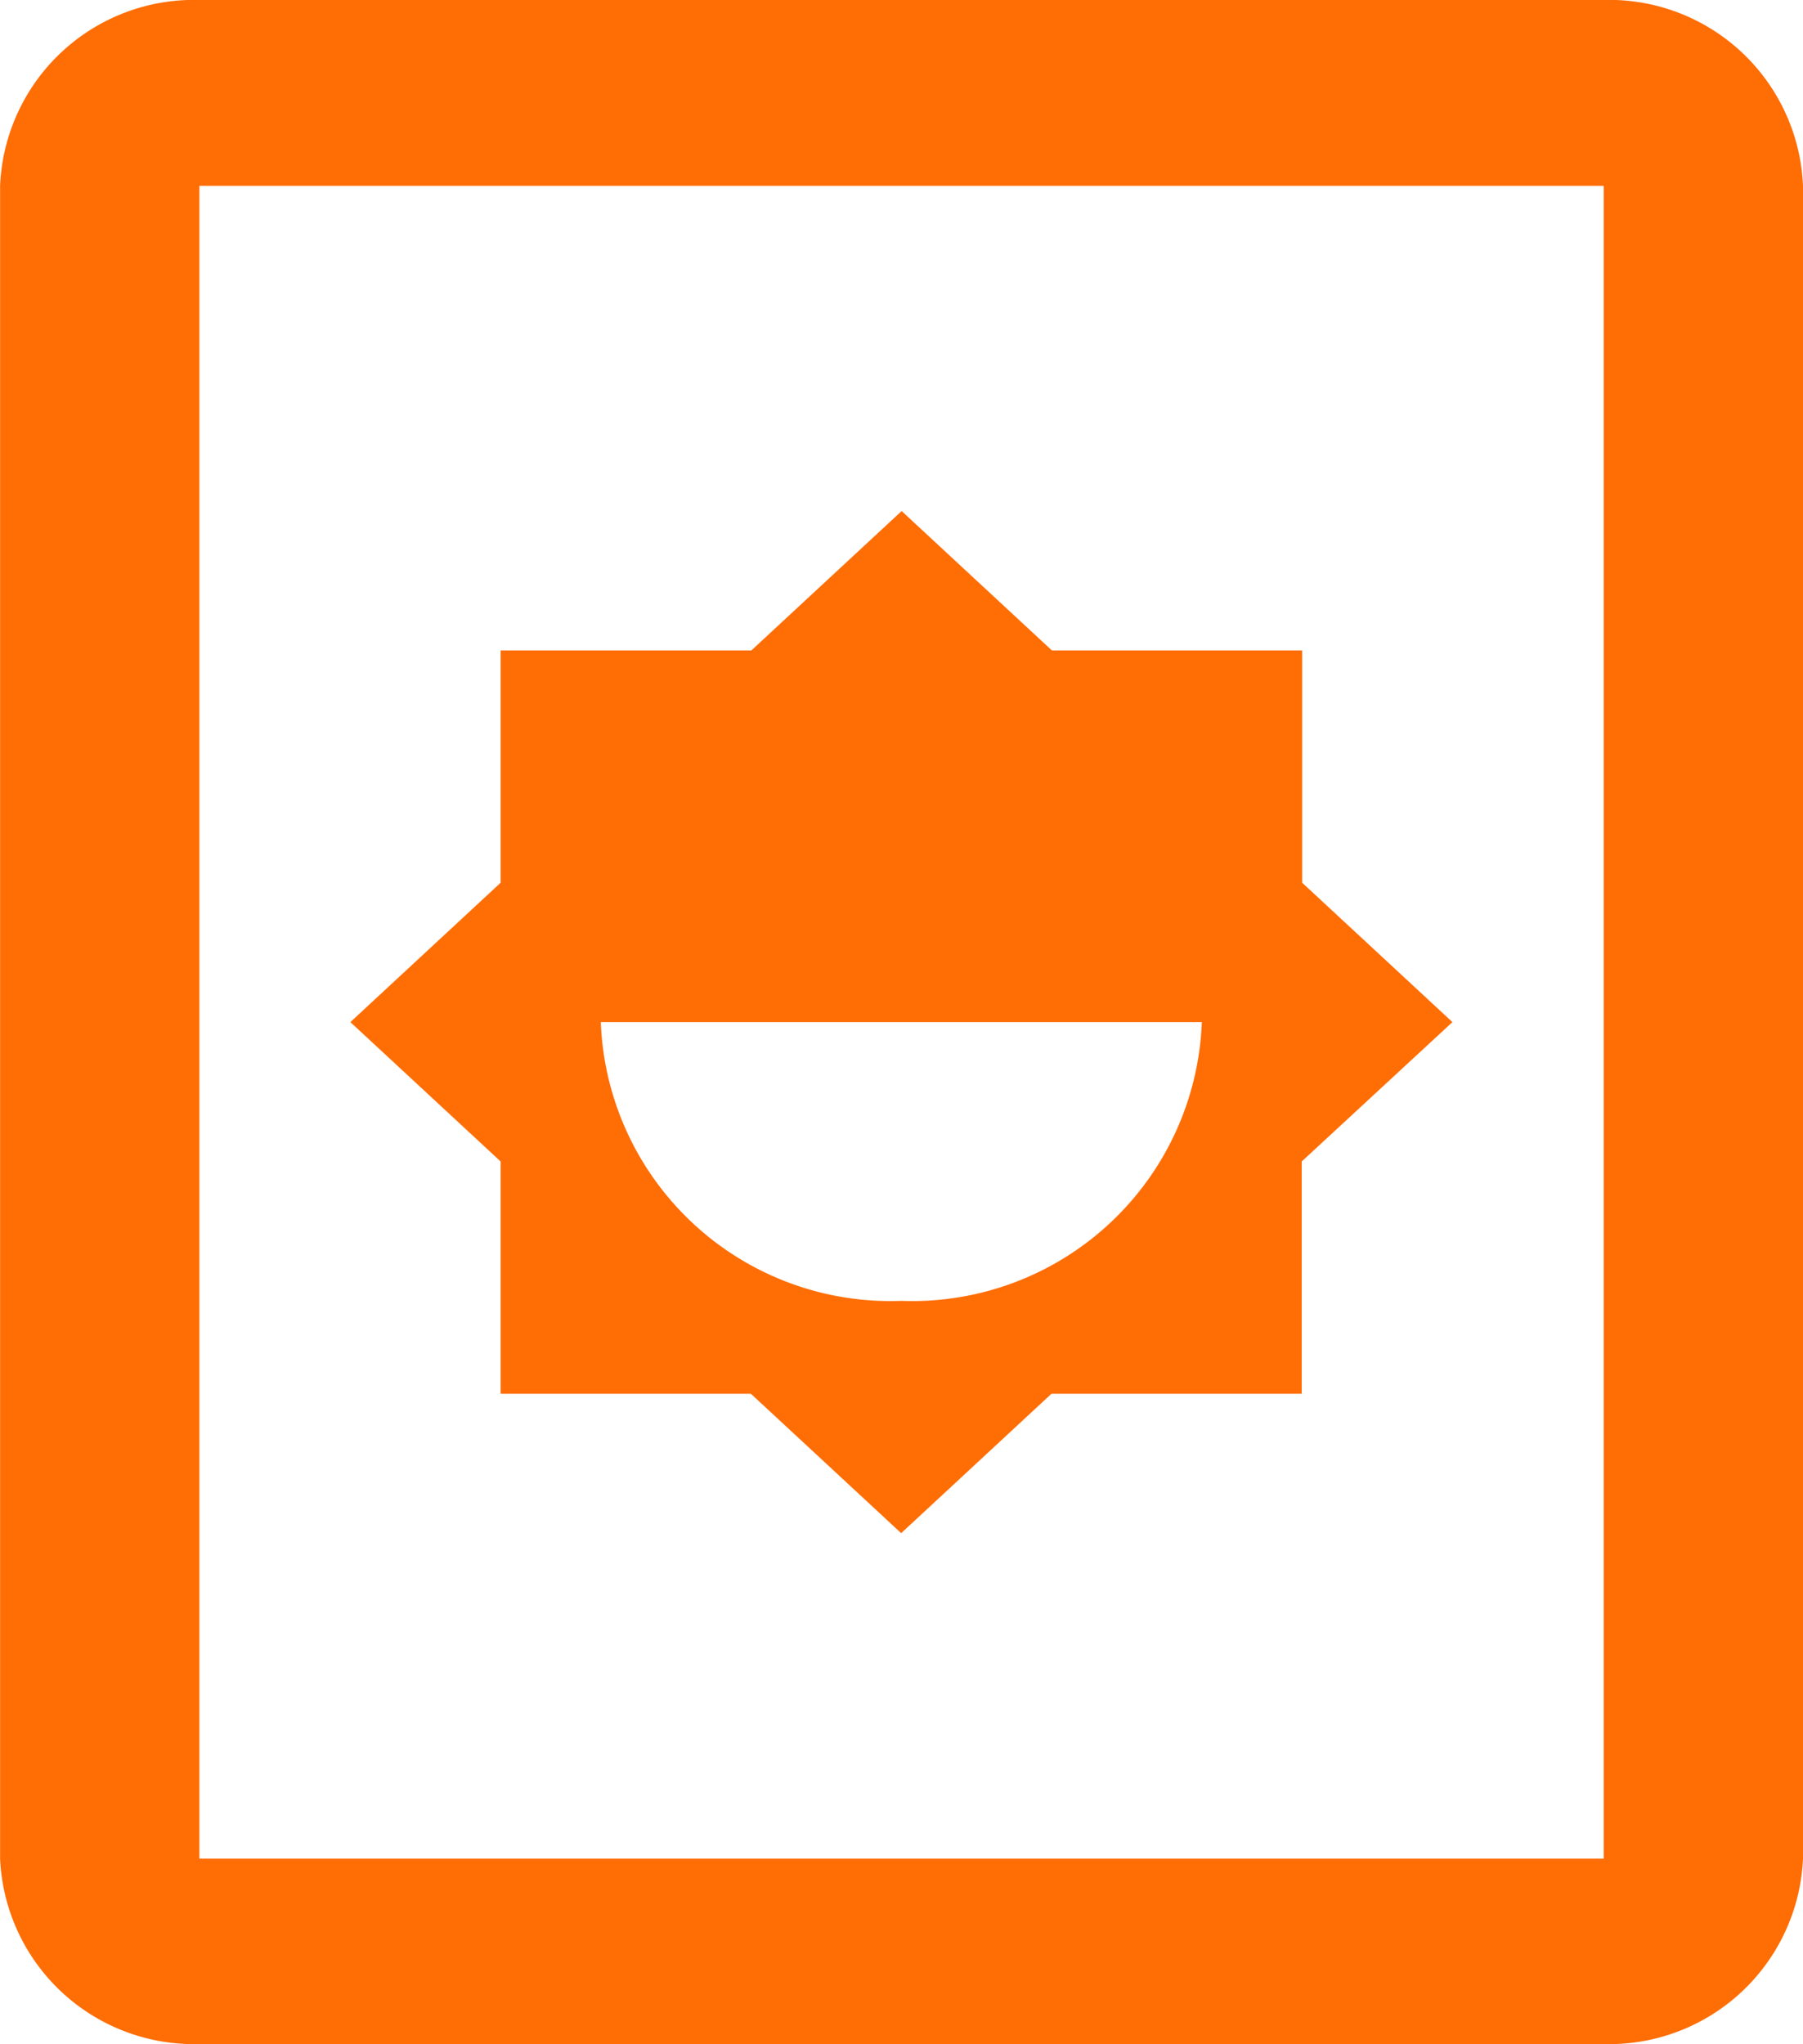 <svg xmlns="http://www.w3.org/2000/svg" width="38.902" height="44.105" viewBox="0 0 38.902 44.105">
  <path id="Path_205" data-name="Path 205" d="M40.1,0H4.01A4.187,4.187,0,0,0,0,4.322V34.58A4.187,4.187,0,0,0,4.01,38.9H40.1A4.187,4.187,0,0,0,44.1,34.58V4.322A4.187,4.187,0,0,0,40.1,0Zm0,34.6H4.01V4.3H40.1ZM14.033,28.1h5.012l3.007,3.242L25.059,28.1h5.012v-5.4l3.007-3.242-3.007-3.242v-5.4H25.059L22.052,7.564l-3.007,3.242H14.033v5.4l-3.007,3.242,3.007,3.242Zm8.019-15.129a6.254,6.254,0,0,1,6.014,6.484,6.254,6.254,0,0,1-6.014,6.484Z" transform="translate(38.902) rotate(90)" fill="#ff6d05"/>
</svg>
